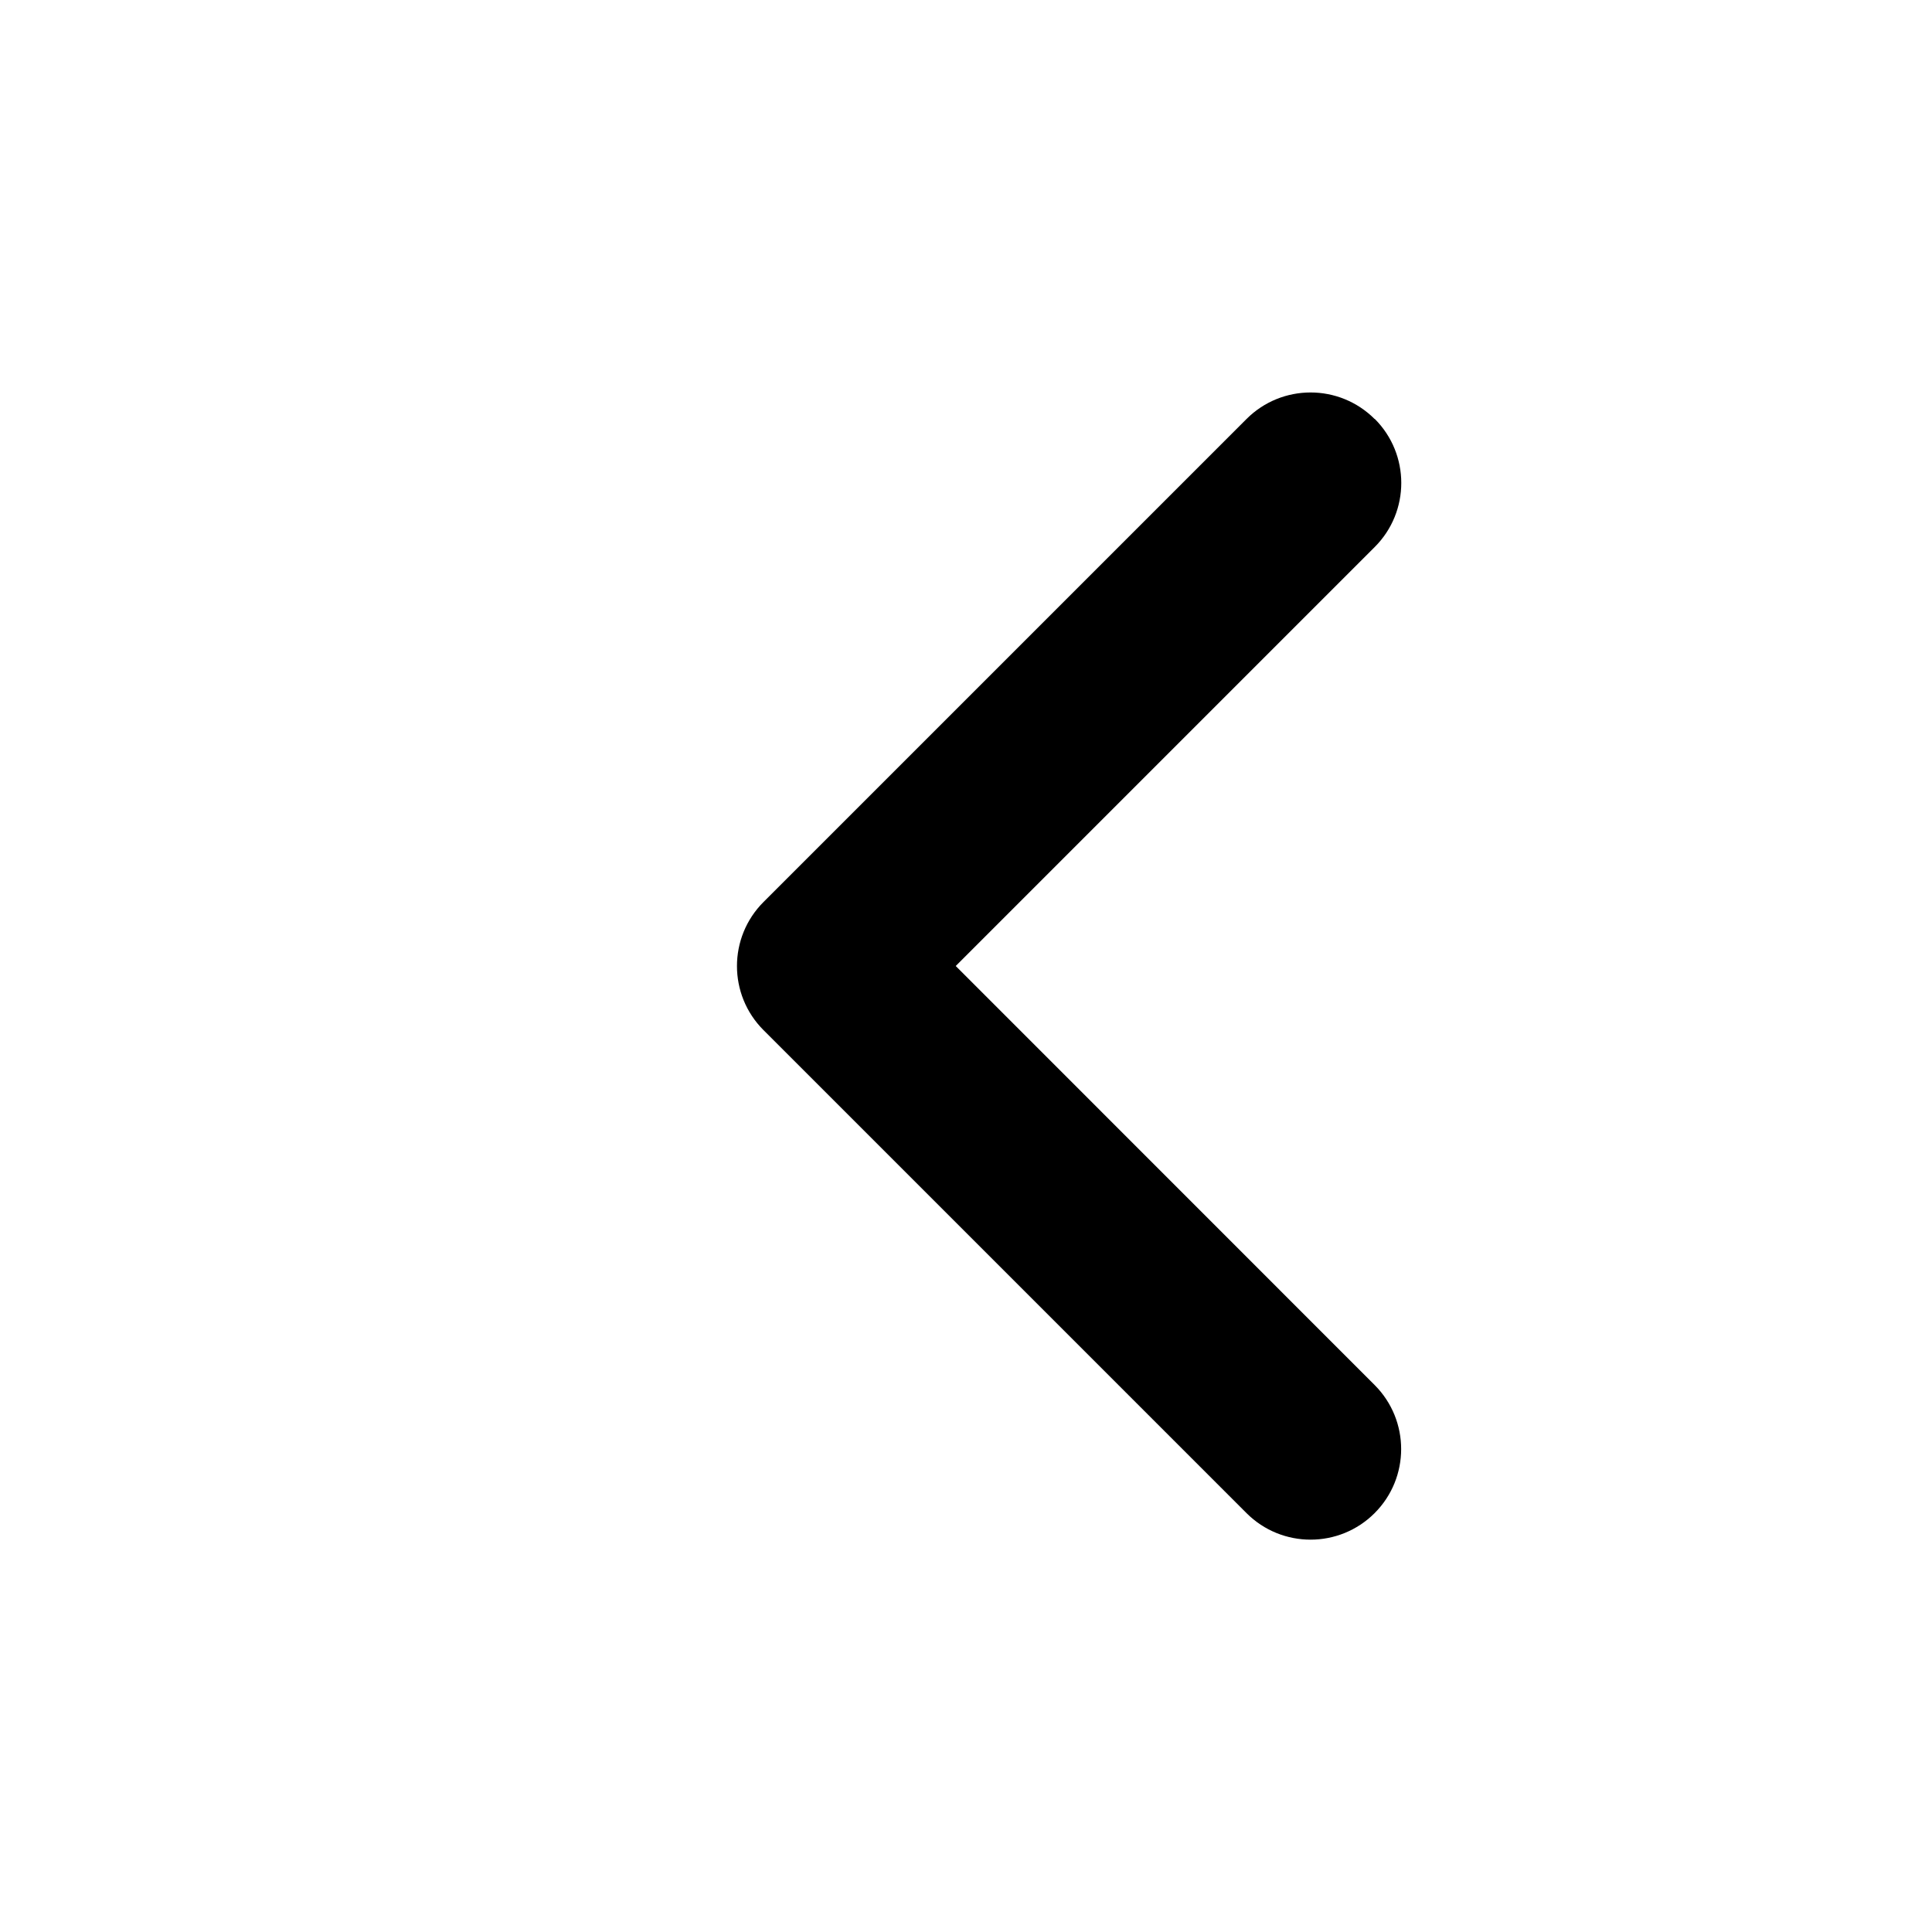 <svg xmlns="http://www.w3.org/2000/svg" width="16" height="16" fill="none" viewBox="0 0 16 16">
  <path fill="currentColor" fill-rule="evenodd" d="M11.384 3.47c-.293-.293-.768-.293-1.061 0l-4 4c-.293.293-.293.768 0 1.061l4 4c.293.293.768.293 1.061 0 .293-.293.293-.768 0-1.061L7.915 8l3.47-3.47c.293-.293.293-.768 0-1.061Z" clip-rule="evenodd"/>
</svg>
